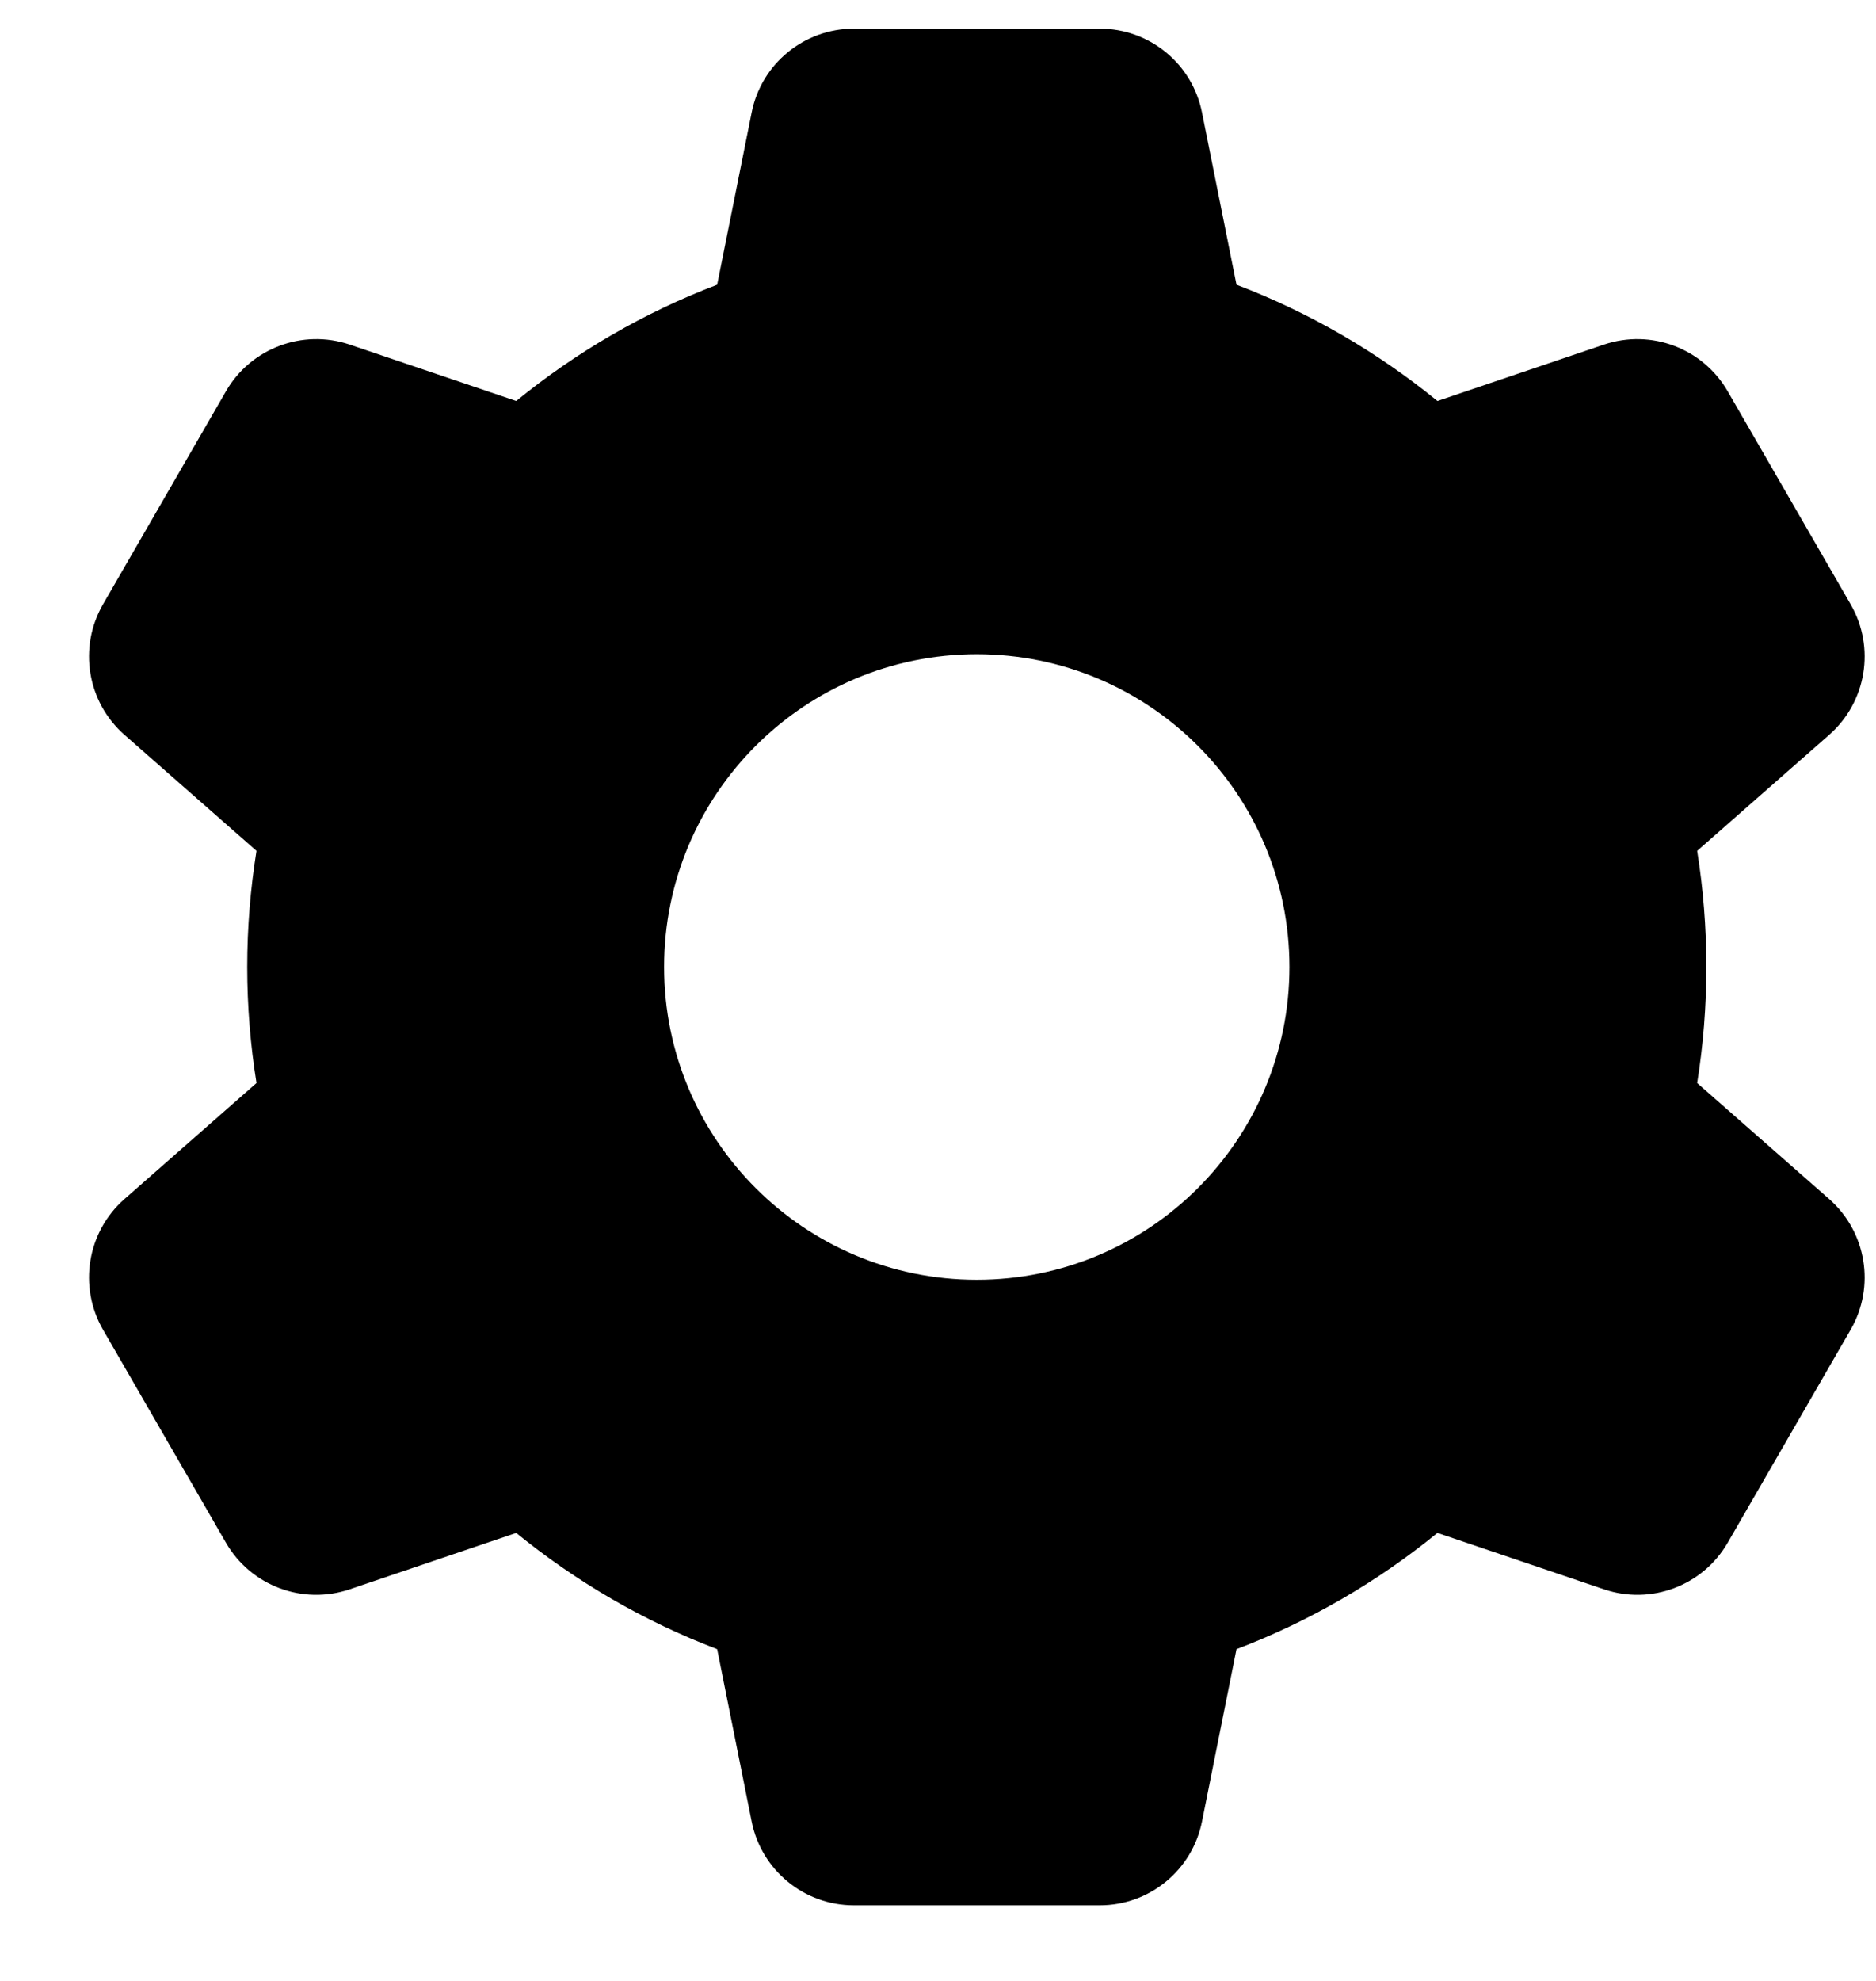 <svg width="18" height="19" viewBox="0 0 18 19" fill="none" xmlns="http://www.w3.org/2000/svg">
<path fill-rule="evenodd" clip-rule="evenodd" d="M7.212 1.079C7.305 0.611 7.716 0.275 8.192 0.275H10.553C11.029 0.275 11.44 0.611 11.533 1.079L11.864 2.731C12.568 2.999 13.218 3.378 13.792 3.846L15.39 3.305C15.842 3.153 16.338 3.34 16.577 3.753L17.757 5.797C17.995 6.21 17.909 6.733 17.551 7.048L16.284 8.161C16.342 8.524 16.372 8.896 16.372 9.275C16.372 9.654 16.342 10.025 16.284 10.388L17.551 11.501C17.909 11.816 17.995 12.34 17.757 12.753L16.577 14.797C16.338 15.21 15.842 15.397 15.39 15.244L13.792 14.703C13.218 15.171 12.568 15.55 11.864 15.818L11.533 17.471C11.44 17.938 11.029 18.275 10.553 18.275H8.192C7.716 18.275 7.305 17.938 7.212 17.471L6.881 15.818C6.177 15.55 5.527 15.171 4.953 14.703L3.355 15.244C2.903 15.397 2.406 15.21 2.168 14.797L0.988 12.753C0.75 12.34 0.836 11.816 1.194 11.501L2.461 10.388C2.403 10.025 2.372 9.654 2.372 9.275C2.372 8.896 2.403 8.524 2.461 8.161L1.194 7.048C0.836 6.733 0.75 6.21 0.988 5.797L2.168 3.753C2.406 3.34 2.903 3.153 3.355 3.305L4.953 3.846C5.527 3.378 6.177 2.999 6.881 2.731L7.212 1.079ZM9.372 12.275C11.029 12.275 12.372 10.931 12.372 9.275C12.372 7.618 11.029 6.275 9.372 6.275C7.716 6.275 6.372 7.618 6.372 9.275C6.372 10.931 7.716 12.275 9.372 12.275Z" fill="currentColor"/>
</svg>
